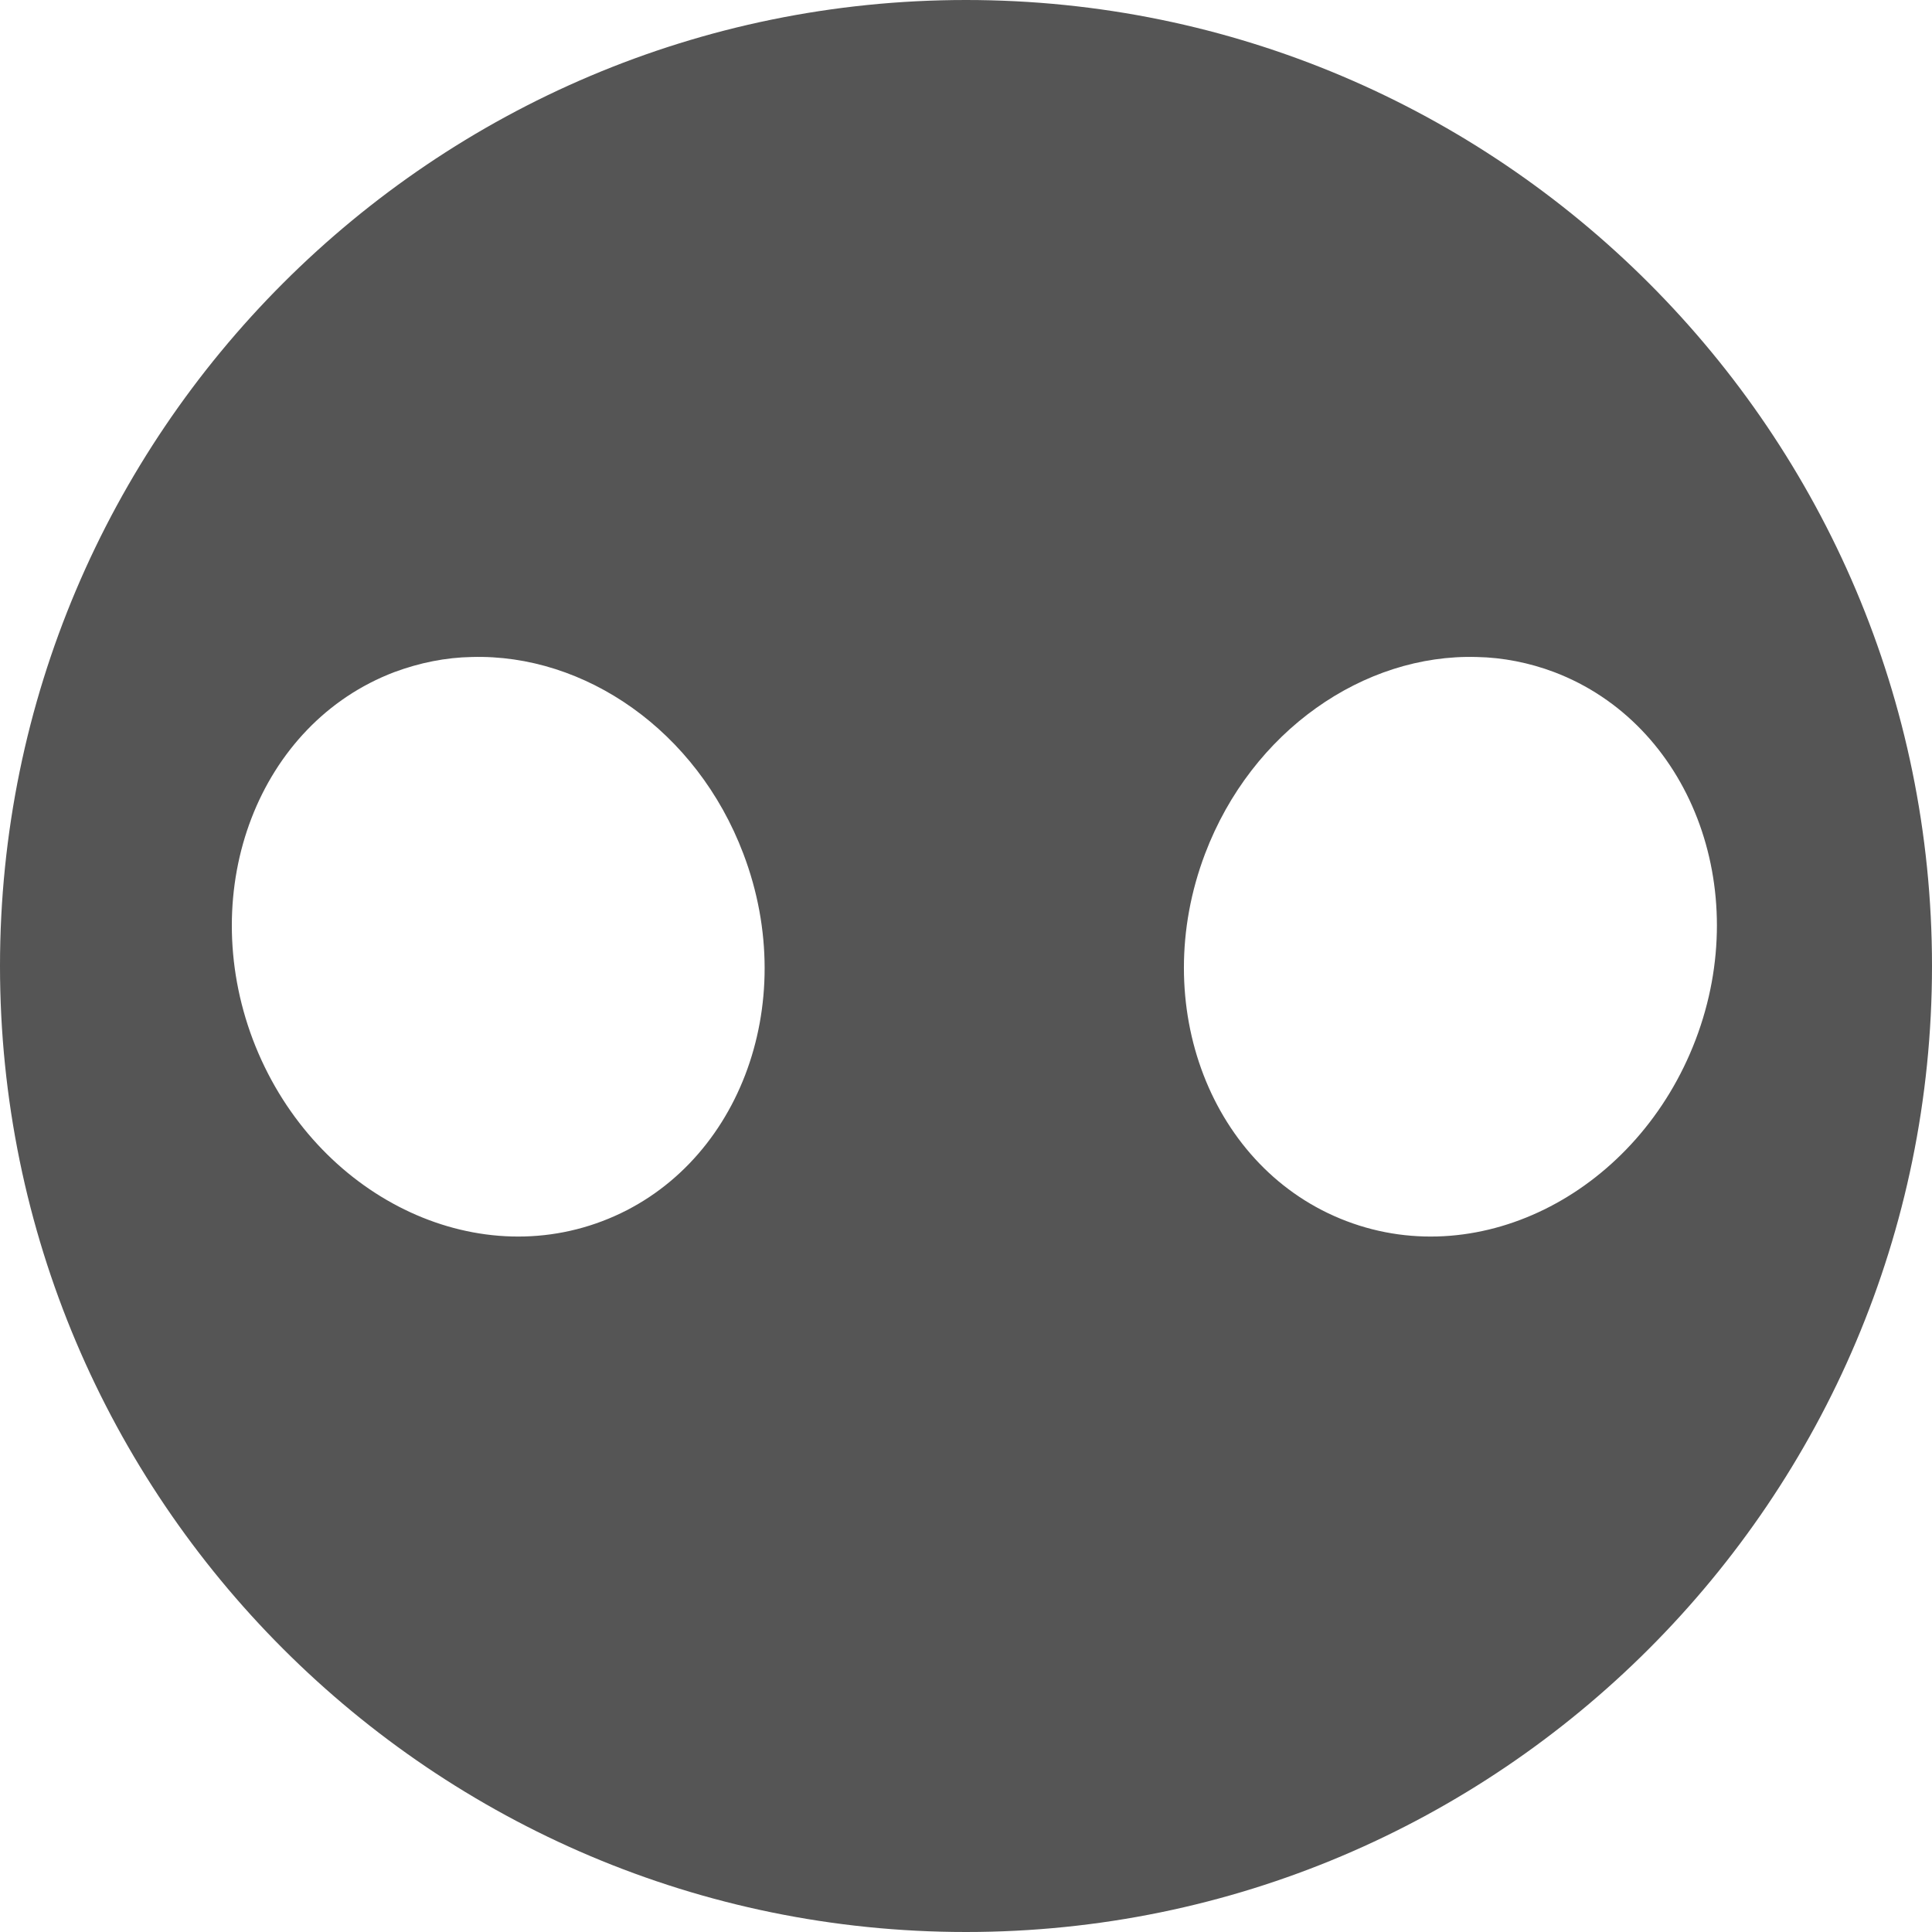 
<svg xmlns="http://www.w3.org/2000/svg" xmlns:xlink="http://www.w3.org/1999/xlink" width="16px" height="16px" viewBox="0 0 16 16" version="1.1">
<g id="surface1">
<path style=" stroke:none;fill-rule:nonzero;fill:#555555;fill-opacity:1;" d="M 8 0 C 3.586 0 0 3.586 0 8 C 0 12.414 3.586 16 8 16 C 12.414 16 16 12.414 16 8 C 16 3.586 12.414 0 8 0 Z M 3.906 5.441 C 4.844 5.414 5.77 6.051 6.156 7.07 C 6.633 8.324 6.109 9.688 4.988 10.113 C 3.867 10.539 2.57 9.863 2.094 8.609 C 1.621 7.355 2.145 5.992 3.266 5.566 C 3.477 5.488 3.691 5.445 3.906 5.441 Z M 12.23 5.441 C 12.445 5.445 12.664 5.488 12.871 5.566 C 13.992 5.992 14.52 7.355 14.043 8.609 C 13.566 9.863 12.273 10.539 11.152 10.113 C 10.031 9.688 9.504 8.324 9.98 7.07 C 10.367 6.051 11.297 5.414 12.23 5.441 Z M 12.23 5.441 "/>
</g>
</svg>
